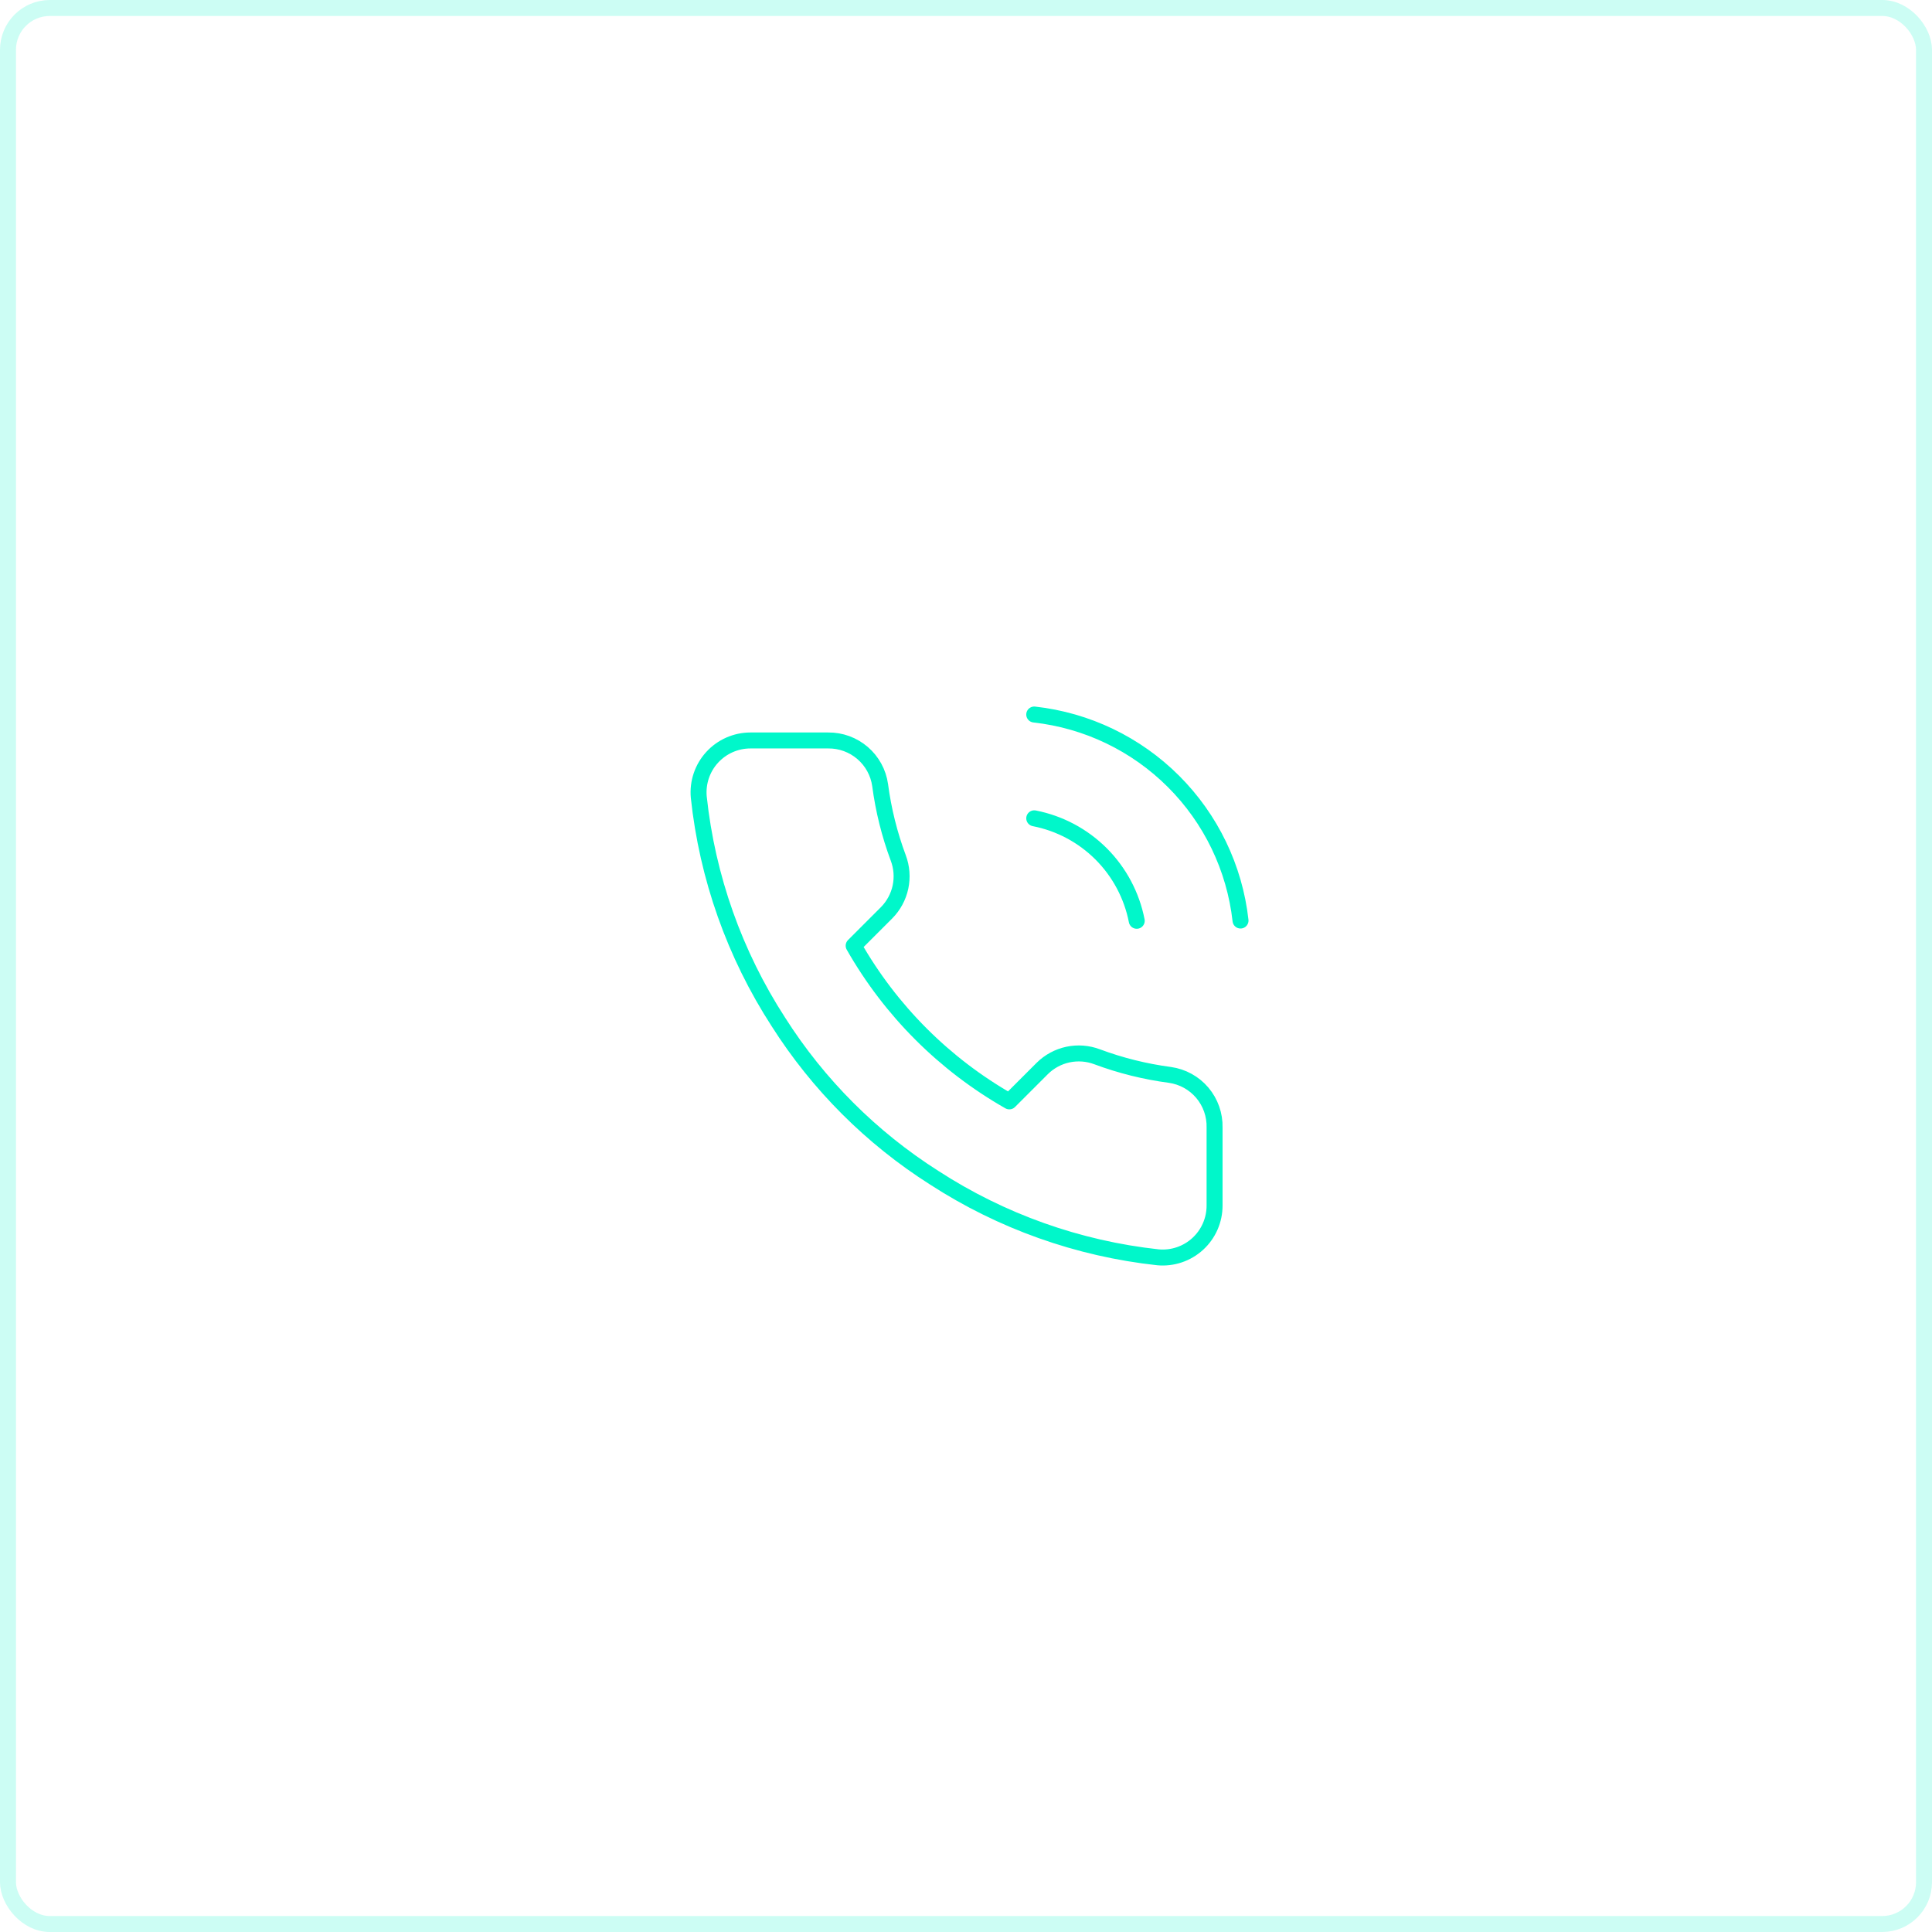 <svg xmlns="http://www.w3.org/2000/svg" width="121" height="121" viewBox="0 0 121 121" fill="none"><rect x="0.5" y="0.5" width="120" height="120" rx="2.62" stroke="#00F7CA" stroke-opacity="0.2"></rect><path d="M64.774 51.25C66.362 51.56 67.82 52.336 68.964 53.479C70.107 54.623 70.883 56.082 71.193 57.669M64.774 44.75C68.072 45.116 71.147 46.593 73.495 48.938C75.842 51.282 77.323 54.355 77.693 57.653M76.068 70.62V75.495C76.07 75.948 75.977 76.395 75.796 76.81C75.615 77.225 75.349 77.597 75.015 77.903C74.682 78.209 74.288 78.442 73.859 78.587C73.431 78.732 72.976 78.786 72.526 78.745C67.525 78.202 62.722 76.493 58.502 73.756C54.576 71.261 51.247 67.933 48.752 64.006C46.006 59.767 44.297 54.94 43.763 49.917C43.723 49.468 43.776 49.015 43.92 48.588C44.064 48.16 44.295 47.767 44.6 47.434C44.904 47.101 45.274 46.834 45.687 46.652C46.1 46.47 46.546 46.375 46.997 46.375H51.872C52.661 46.367 53.425 46.647 54.023 47.161C54.621 47.675 55.012 48.389 55.122 49.17C55.328 50.73 55.709 52.262 56.259 53.736C56.478 54.318 56.525 54.95 56.396 55.558C56.266 56.165 55.965 56.723 55.528 57.165L53.464 59.229C55.778 63.297 59.146 66.665 63.214 68.979L65.278 66.915C65.72 66.478 66.278 66.177 66.885 66.047C67.493 65.918 68.125 65.965 68.707 66.184C70.181 66.734 71.713 67.115 73.273 67.321C74.063 67.433 74.784 67.83 75.299 68.438C75.814 69.047 76.088 69.823 76.068 70.62Z" stroke="#00F7CA" stroke-linecap="round" stroke-linejoin="round"></path></svg>